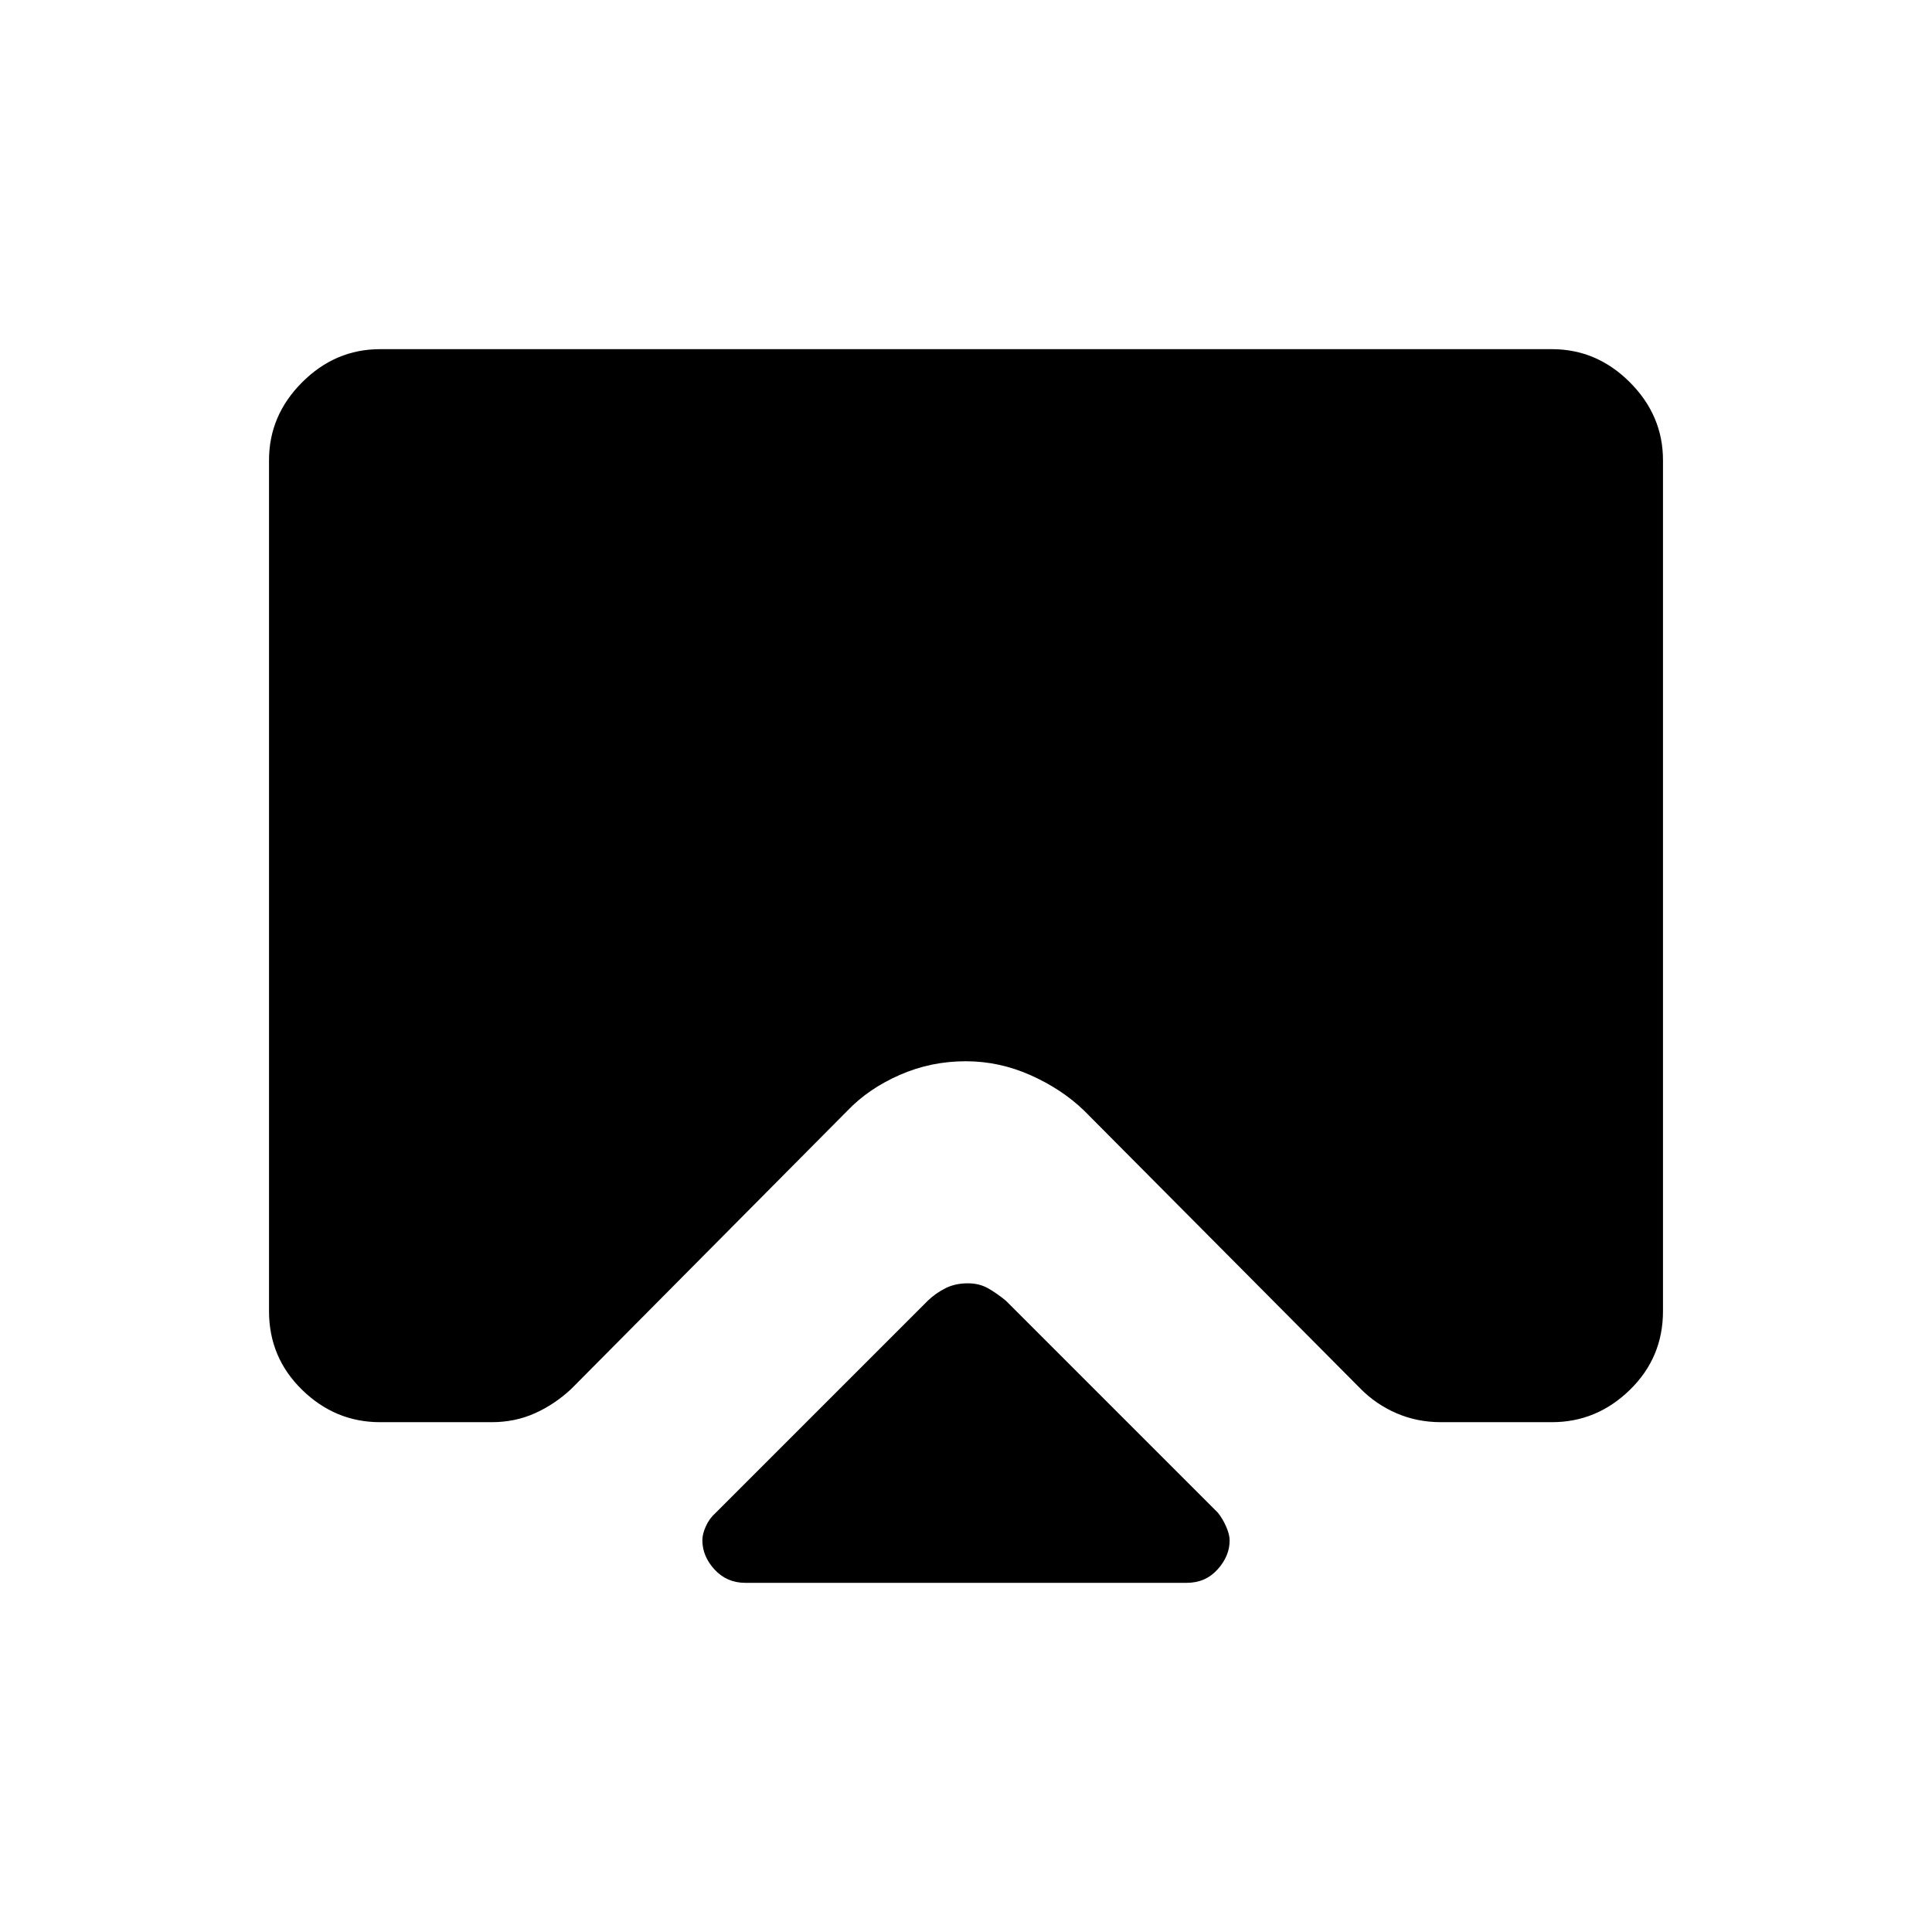 <svg xmlns="http://www.w3.org/2000/svg" height="40" viewBox="0 -960 960 960" width="40"><path d="M370.33-173.5q-9.16 0-15.25-6.59-6.08-6.59-6.08-14.6 0-3.05 1.72-6.89 1.72-3.85 4.8-6.61l105.65-105.65q3.86-3.66 8.68-6.08 4.82-2.41 11.08-2.41 5.6 0 9.92 2.41 4.32 2.42 8.98 6.25l105.34 105.34q2.31 2.86 4.07 6.83 1.76 3.97 1.76 6.97 0 7.7-5.99 14.36-6 6.67-15.34 6.67H370.33Zm-181.5-613h582.34q22.24 0 38.7 16.46 16.46 16.47 16.46 38.71v422.83q0 23.07-16.46 39.12-16.46 16.05-38.7 16.05H716q-11.81 0-22.03-4.41-10.23-4.4-18.01-12.3L538.72-408.11q-11.08-10.7-26.62-17.63-15.53-6.93-32.23-6.93-17.37 0-32.85 6.82-15.47 6.81-25.89 17.7l-137.3 138.32q-8.24 7.69-18.08 12.09-9.84 4.41-21.42 4.41h-55.5q-22.24 0-38.7-16.05-16.46-16.05-16.46-39.12v-422.83q0-22.24 16.46-38.71 16.46-16.46 38.7-16.46Z"/></svg>
